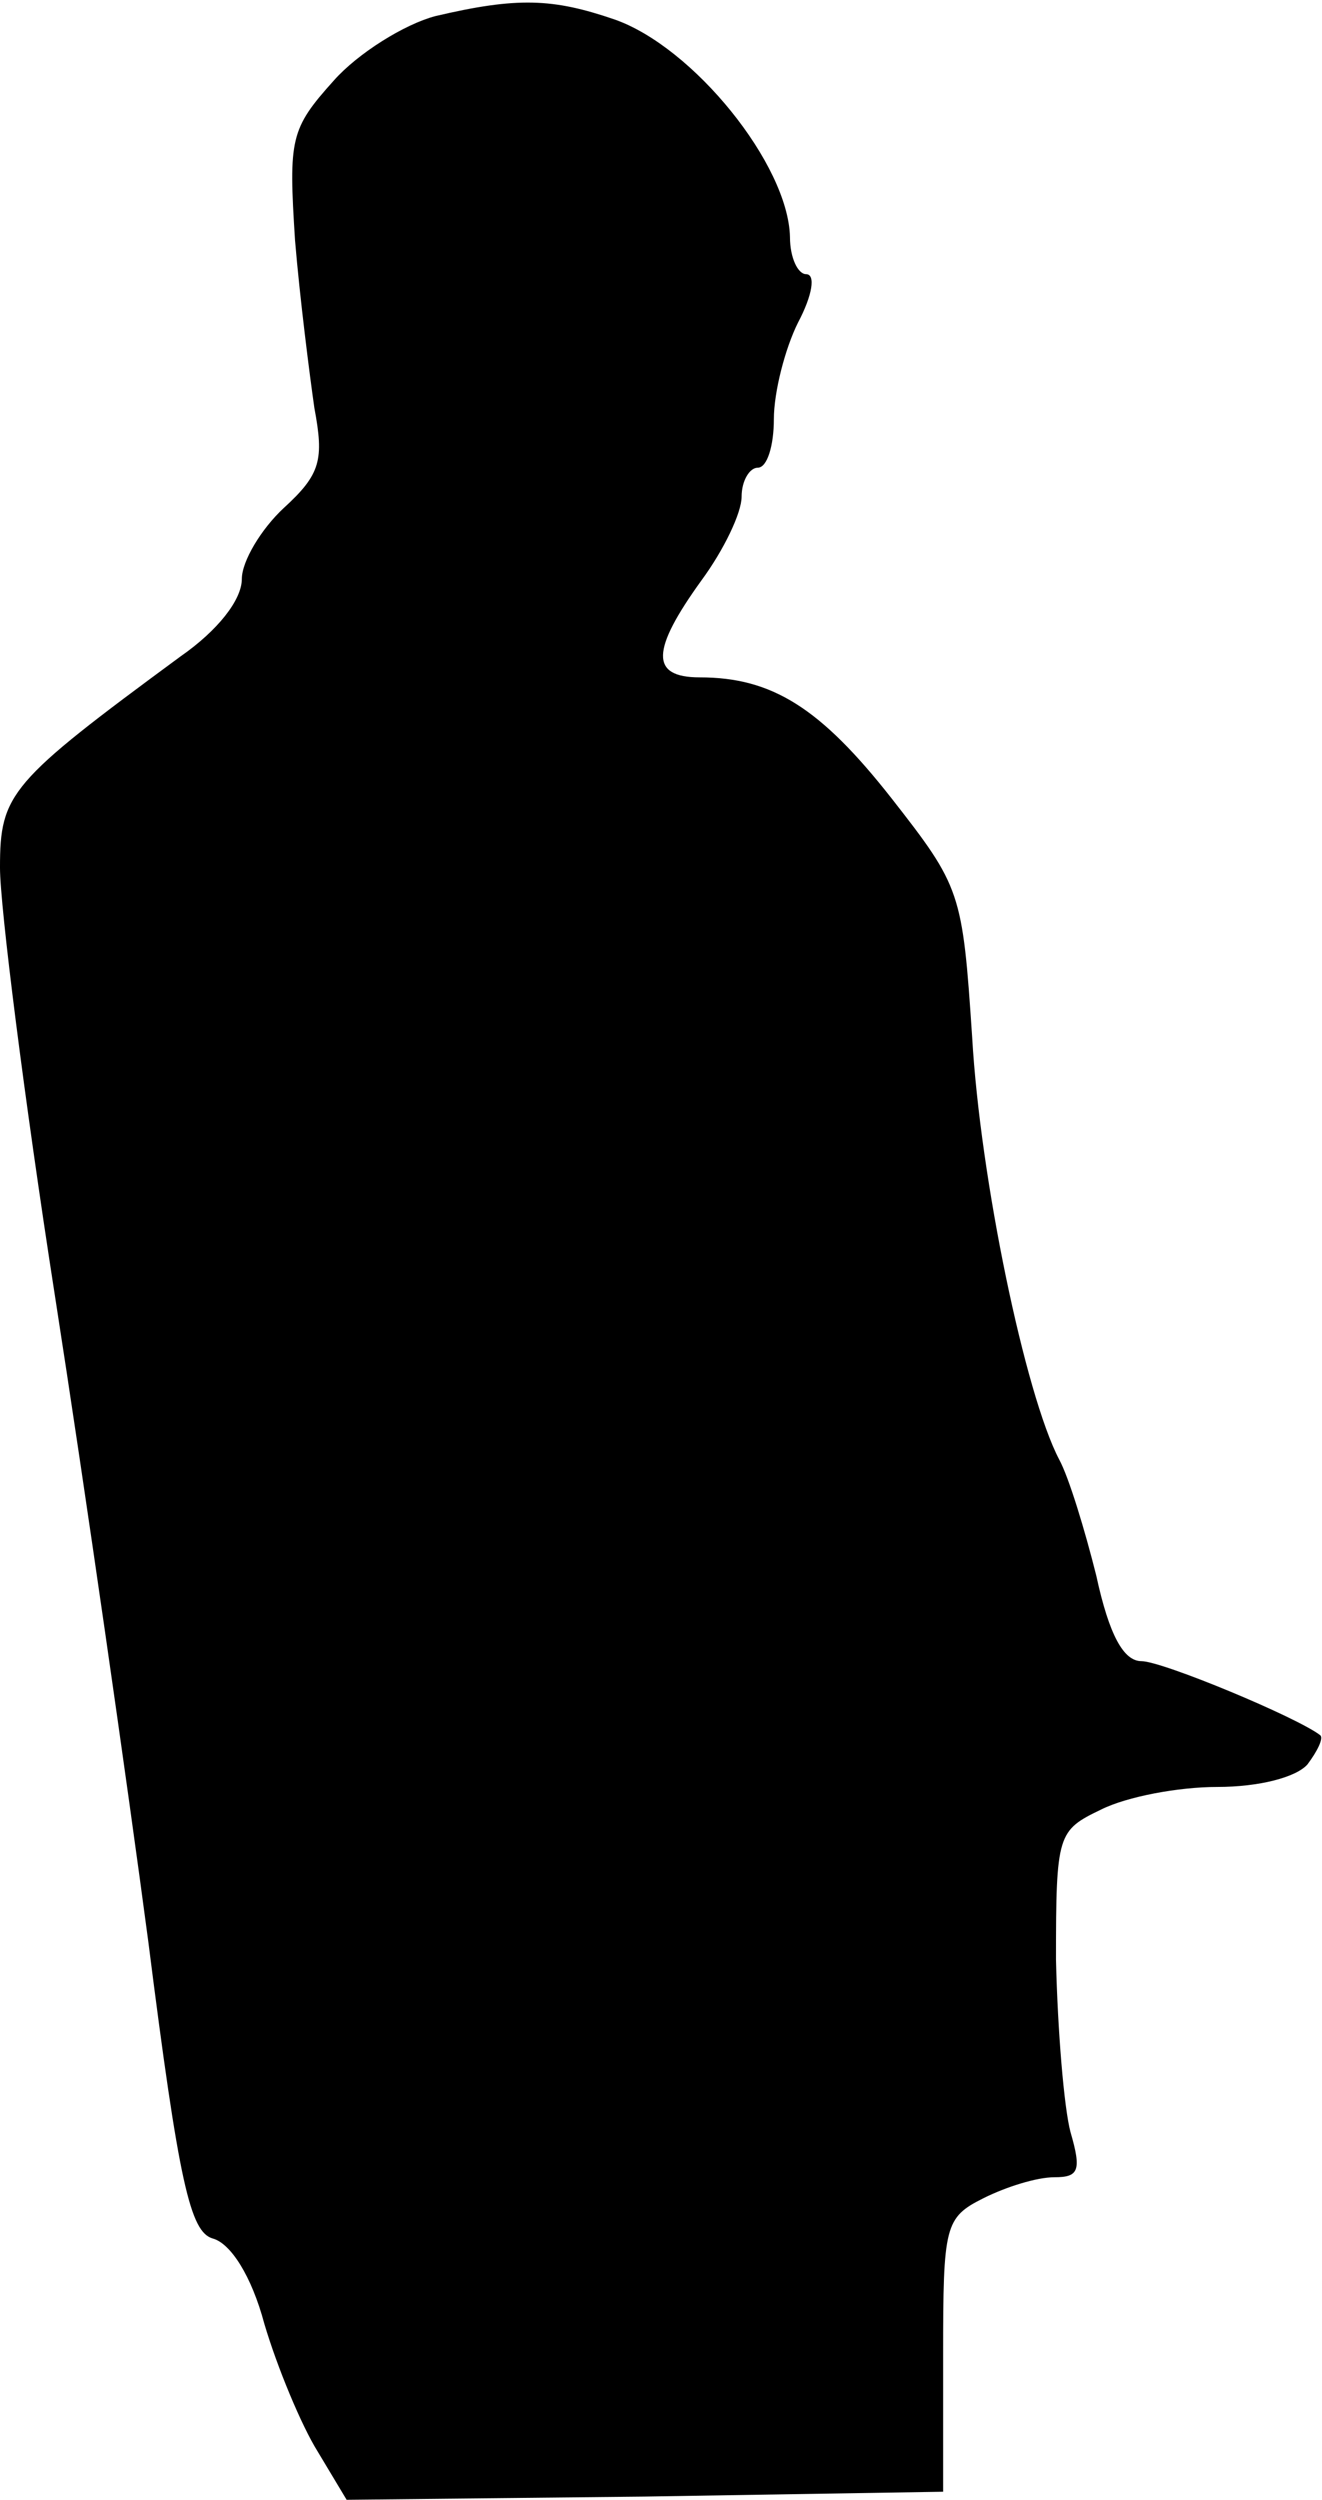 <?xml version="1.0" standalone="no"?>
<!DOCTYPE svg PUBLIC "-//W3C//DTD SVG 20010904//EN"
 "http://www.w3.org/TR/2001/REC-SVG-20010904/DTD/svg10.dtd">
<svg version="1.0" xmlns="http://www.w3.org/2000/svg"
 width="82pt" height="155pt" viewBox="0 0 82 155"
 preserveAspectRatio="xMidYMid meet">
<g transform="translate(0,155) scale(0.1,-0.1)"
fill="#000000" stroke="none">
<path fill="#000000" stroke="none" d="M270 1540 c-19 -5 -48 -23 -63 -40 -27
-30 -28 -36 -24 -99 3 -36 9 -83 12 -104 6 -32 4 -41 -19 -62 -14 -13 -26 -33
-26 -44 0 -13 -15 -32 -38 -48 -106 -78 -112 -85 -112 -131 0 -24 15 -143 34
-265 19 -122 45 -303 58 -401 19 -150 26 -180 40 -184 11 -3 24 -23 32 -53 8
-27 23 -63 33 -79 l18 -30 185 2 185 3 0 85 c0 80 1 85 25 97 14 7 33 13 44
13 15 0 17 4 10 28 -4 15 -8 63 -9 107 0 78 1 80 28 93 16 8 48 14 72 14 26 0
49 6 56 14 6 8 10 16 8 18 -14 11 -98 46 -111 46 -11 0 -20 16 -28 53 -7 28
-17 61 -23 72 -21 40 -49 174 -54 262 -6 90 -7 93 -50 148 -44 56 -74 75 -119
75 -31 0 -30 17 1 60 14 19 25 42 25 52 0 10 5 18 10 18 6 0 10 14 10 30 0 17
7 44 15 60 9 17 11 30 5 30 -5 0 -10 10 -10 23 -1 45 -60 118 -109 135 -38 13
-60 14 -111 2z"/>
</g>
</svg>
